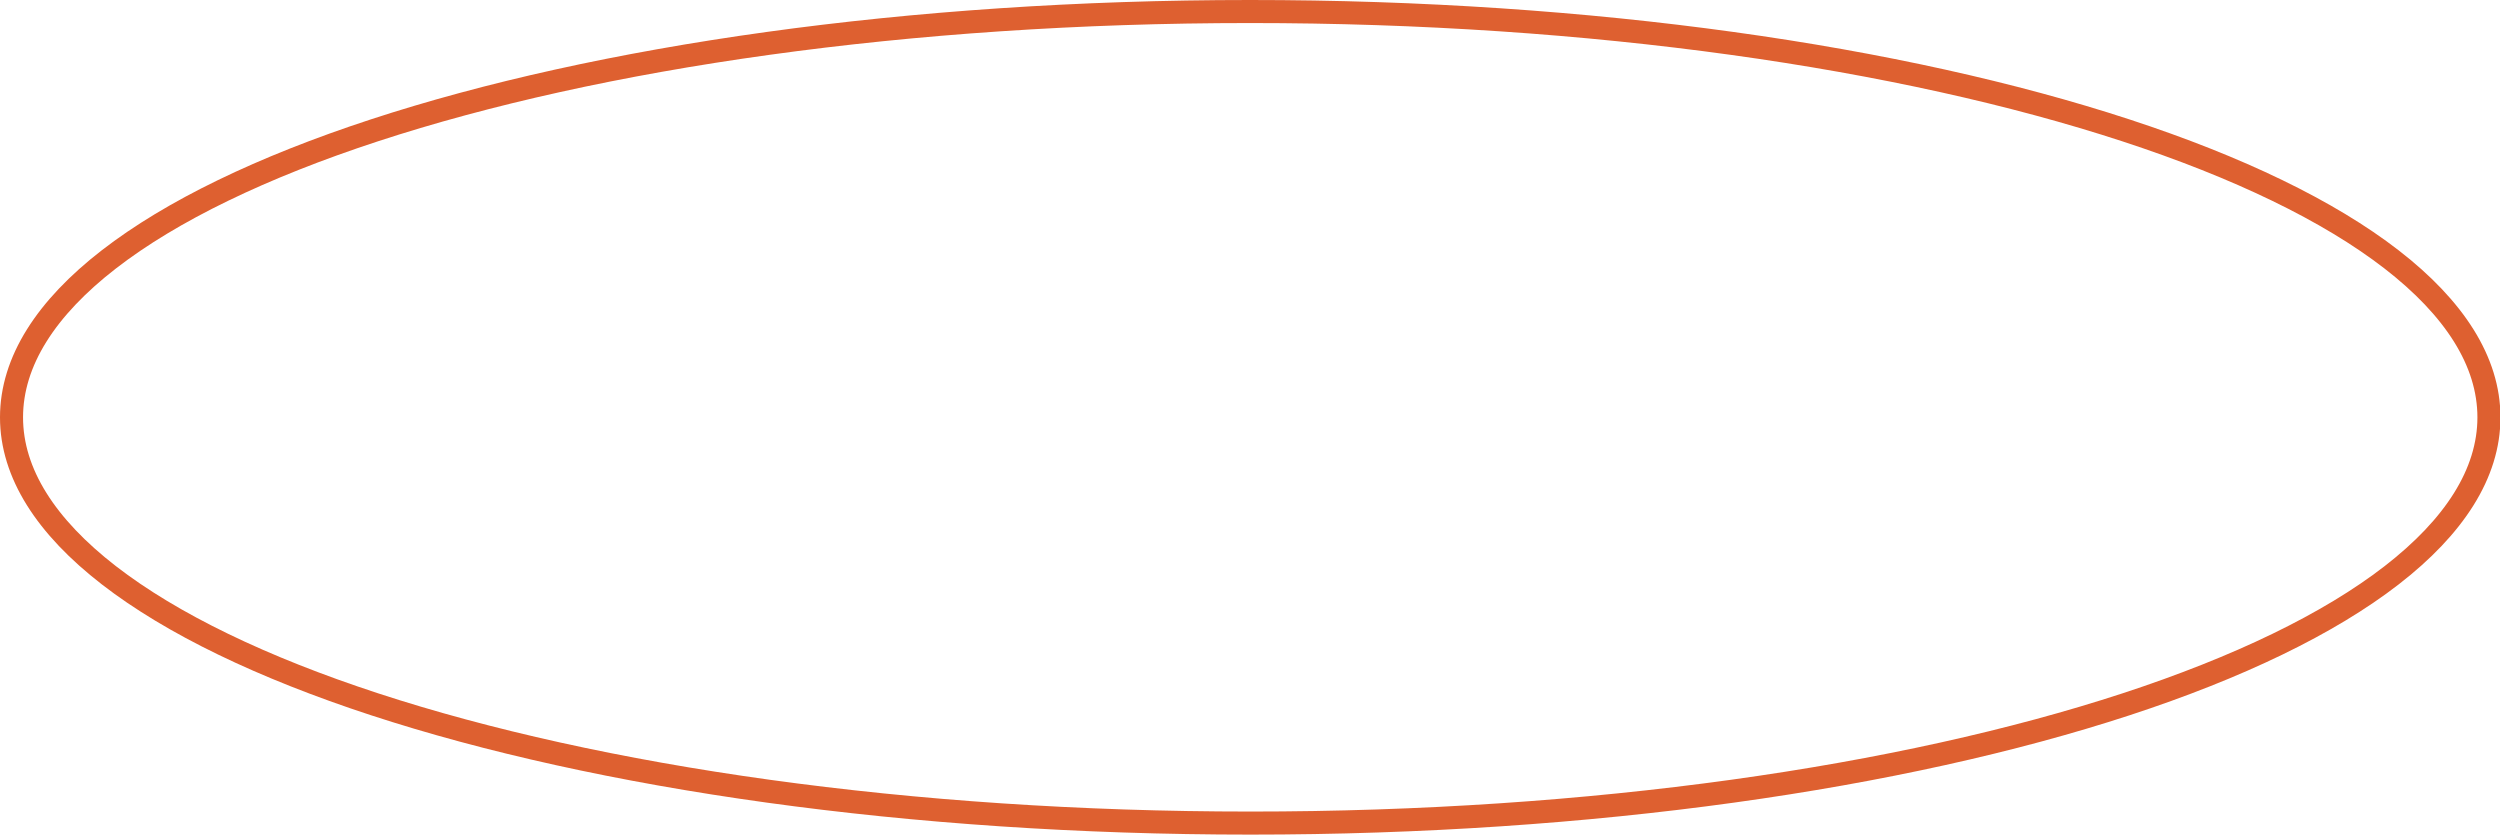 <svg xmlns="http://www.w3.org/2000/svg" viewBox="0 0 216.96 72.43"><title>Recurso 15</title><g id="aa518108-479a-447d-abff-a5742c3a6daf" data-name="Capa 2"><g id="be87f54a-ef90-46a4-ba5c-5be62a88254f" data-name="Somos Bianco"><path d="M216,36.22c0,19.45-48.12,35.21-107.48,35.21S1,55.67,1,36.22,49.12,1,108.48,1,216,16.77,216,36.22Z" fill="none" stroke="#de6030" stroke-miterlimit="10" stroke-width="2"/></g></g></svg>